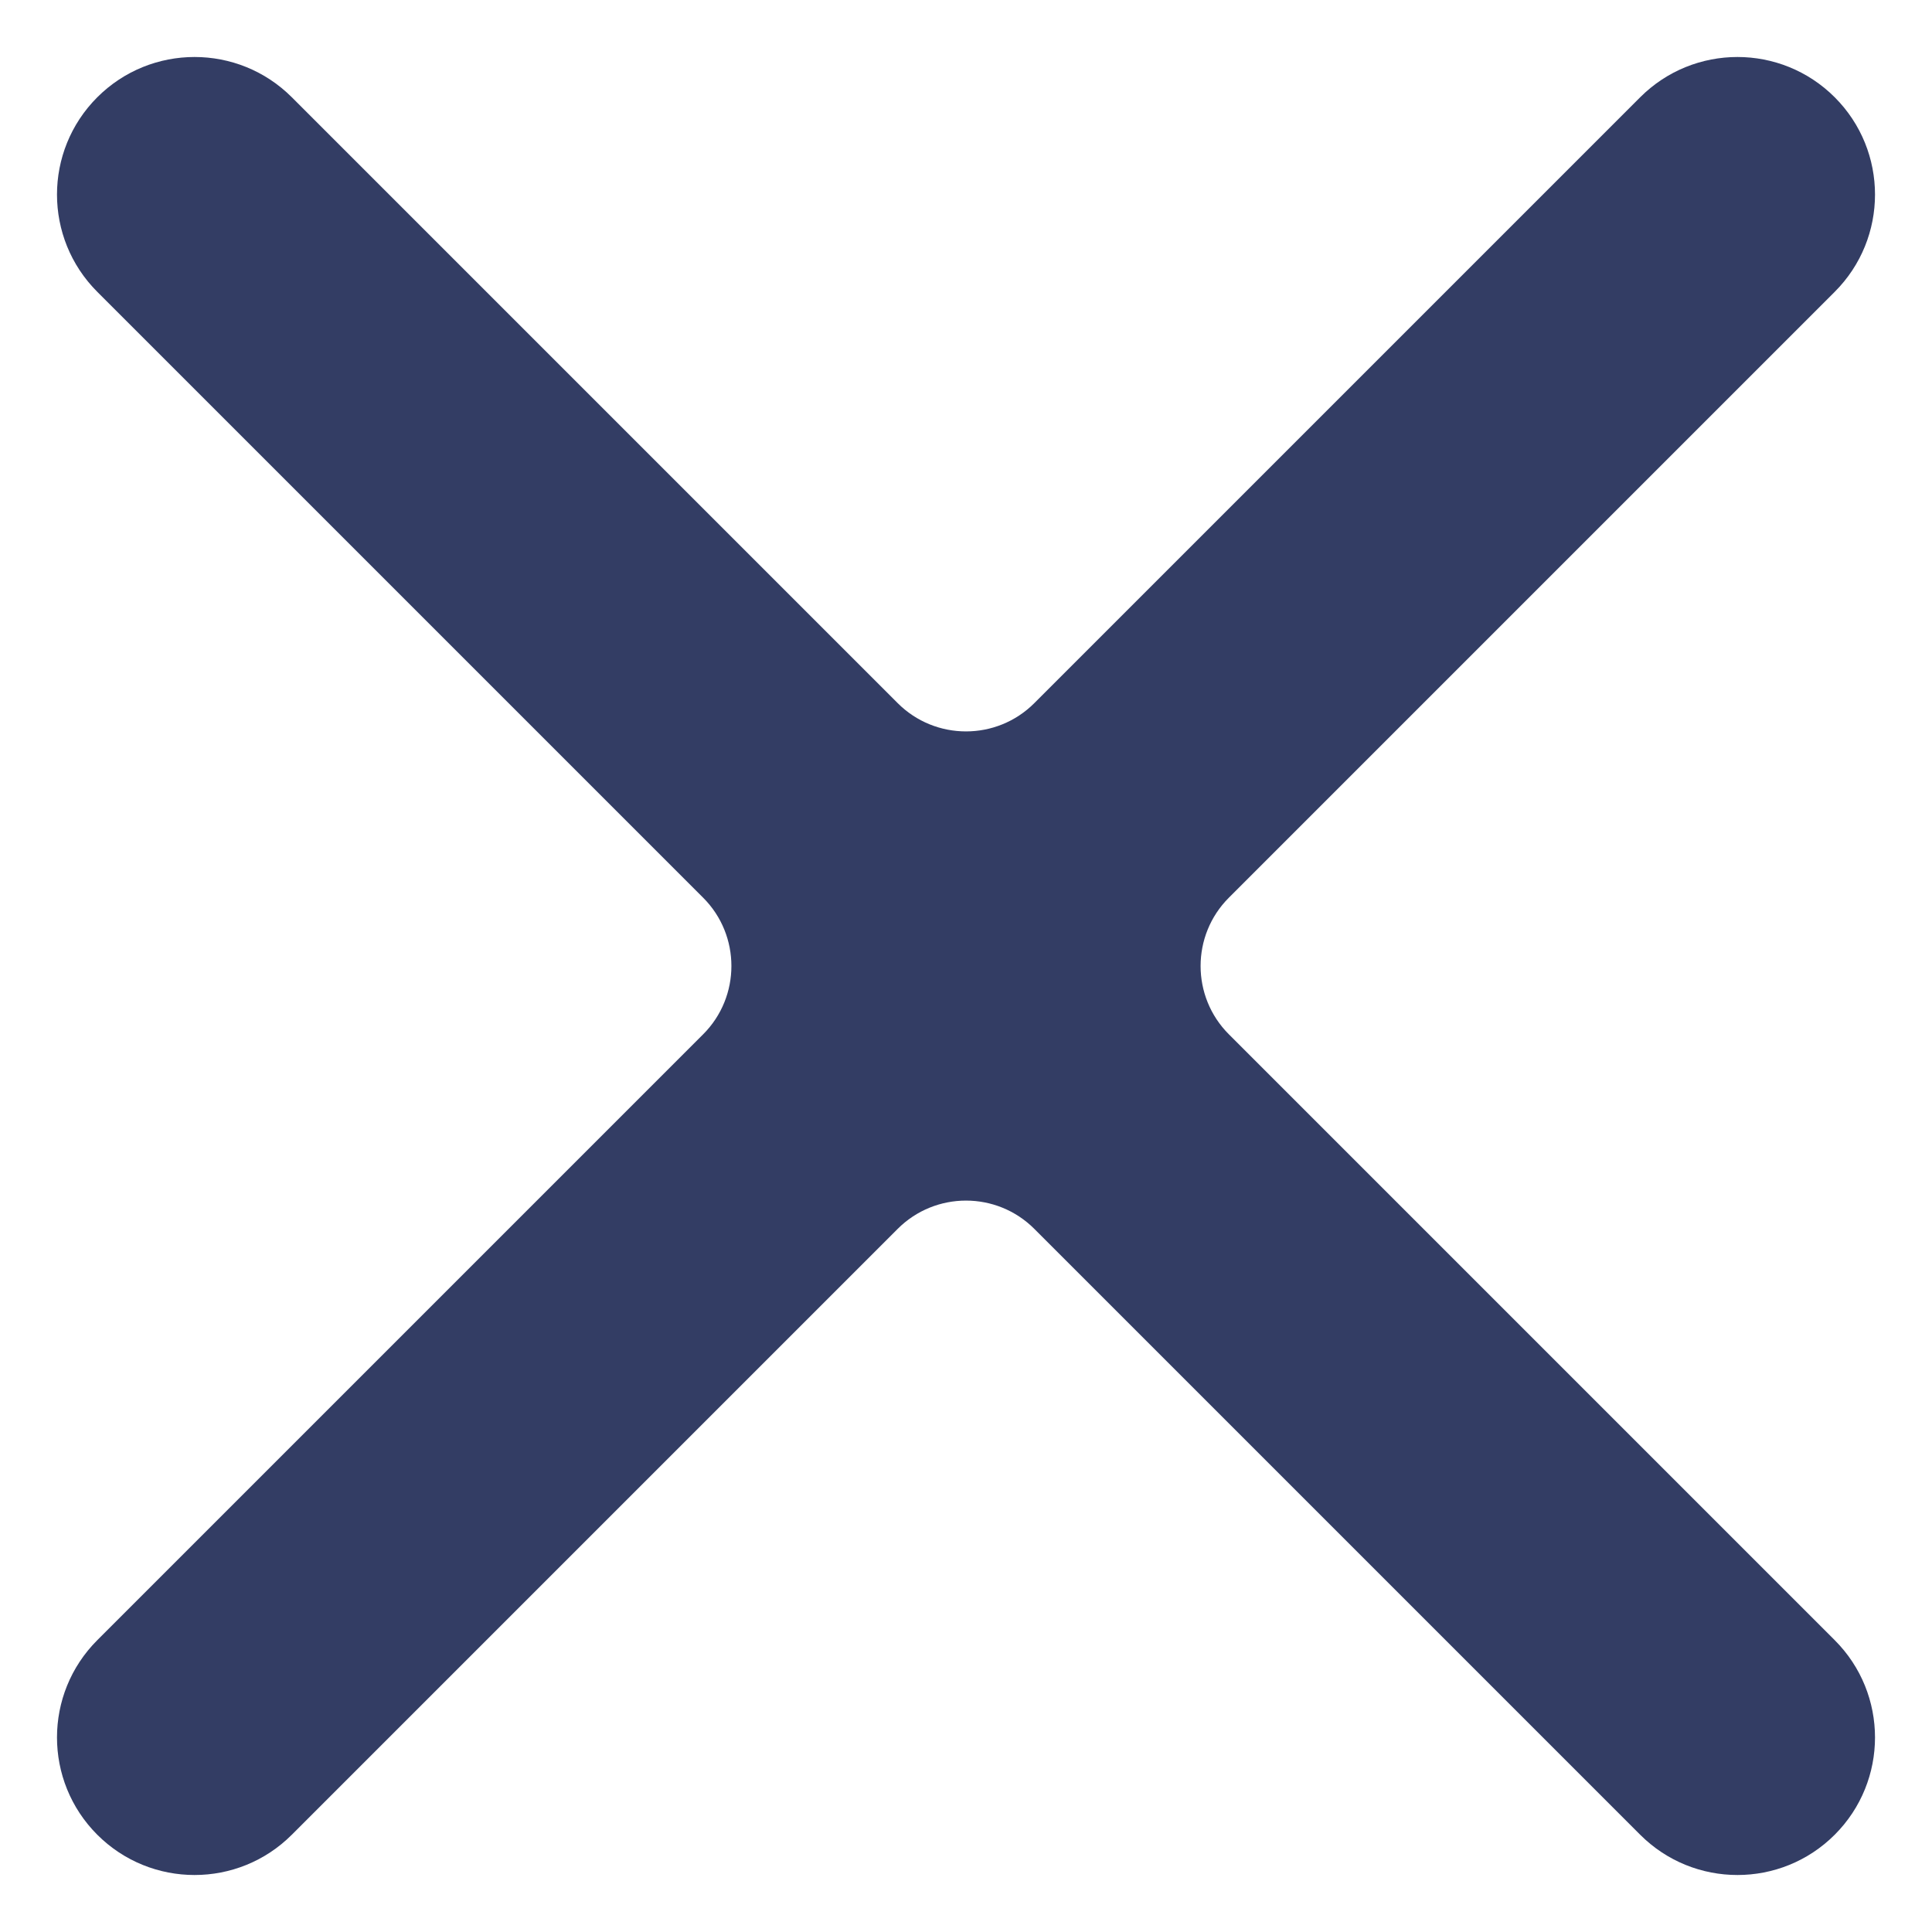 <svg width="20" height="20" viewBox="0 0 20 20" fill="none" xmlns="http://www.w3.org/2000/svg">
<path d="M18.993 3.021C19.549 2.465 19.549 1.563 18.993 1.007C18.437 0.451 17.535 0.451 16.979 1.007L10.707 7.279C10.317 7.669 9.683 7.669 9.293 7.279L3.021 1.007C2.465 0.451 1.563 0.451 1.007 1.007C0.451 1.563 0.451 2.465 1.007 3.021L7.279 9.293C7.669 9.683 7.669 10.317 7.279 10.707L1.007 16.979C0.451 17.535 0.451 18.437 1.007 18.993C1.563 19.549 2.465 19.549 3.021 18.993L9.293 12.721C9.683 12.331 10.317 12.331 10.707 12.721L16.979 18.993C17.535 19.549 18.437 19.549 18.993 18.993C19.549 18.437 19.549 17.535 18.993 16.979L12.721 10.707C12.331 10.317 12.331 9.683 12.721 9.293L18.993 3.021Z" fill="#333D64"/>
</svg>
